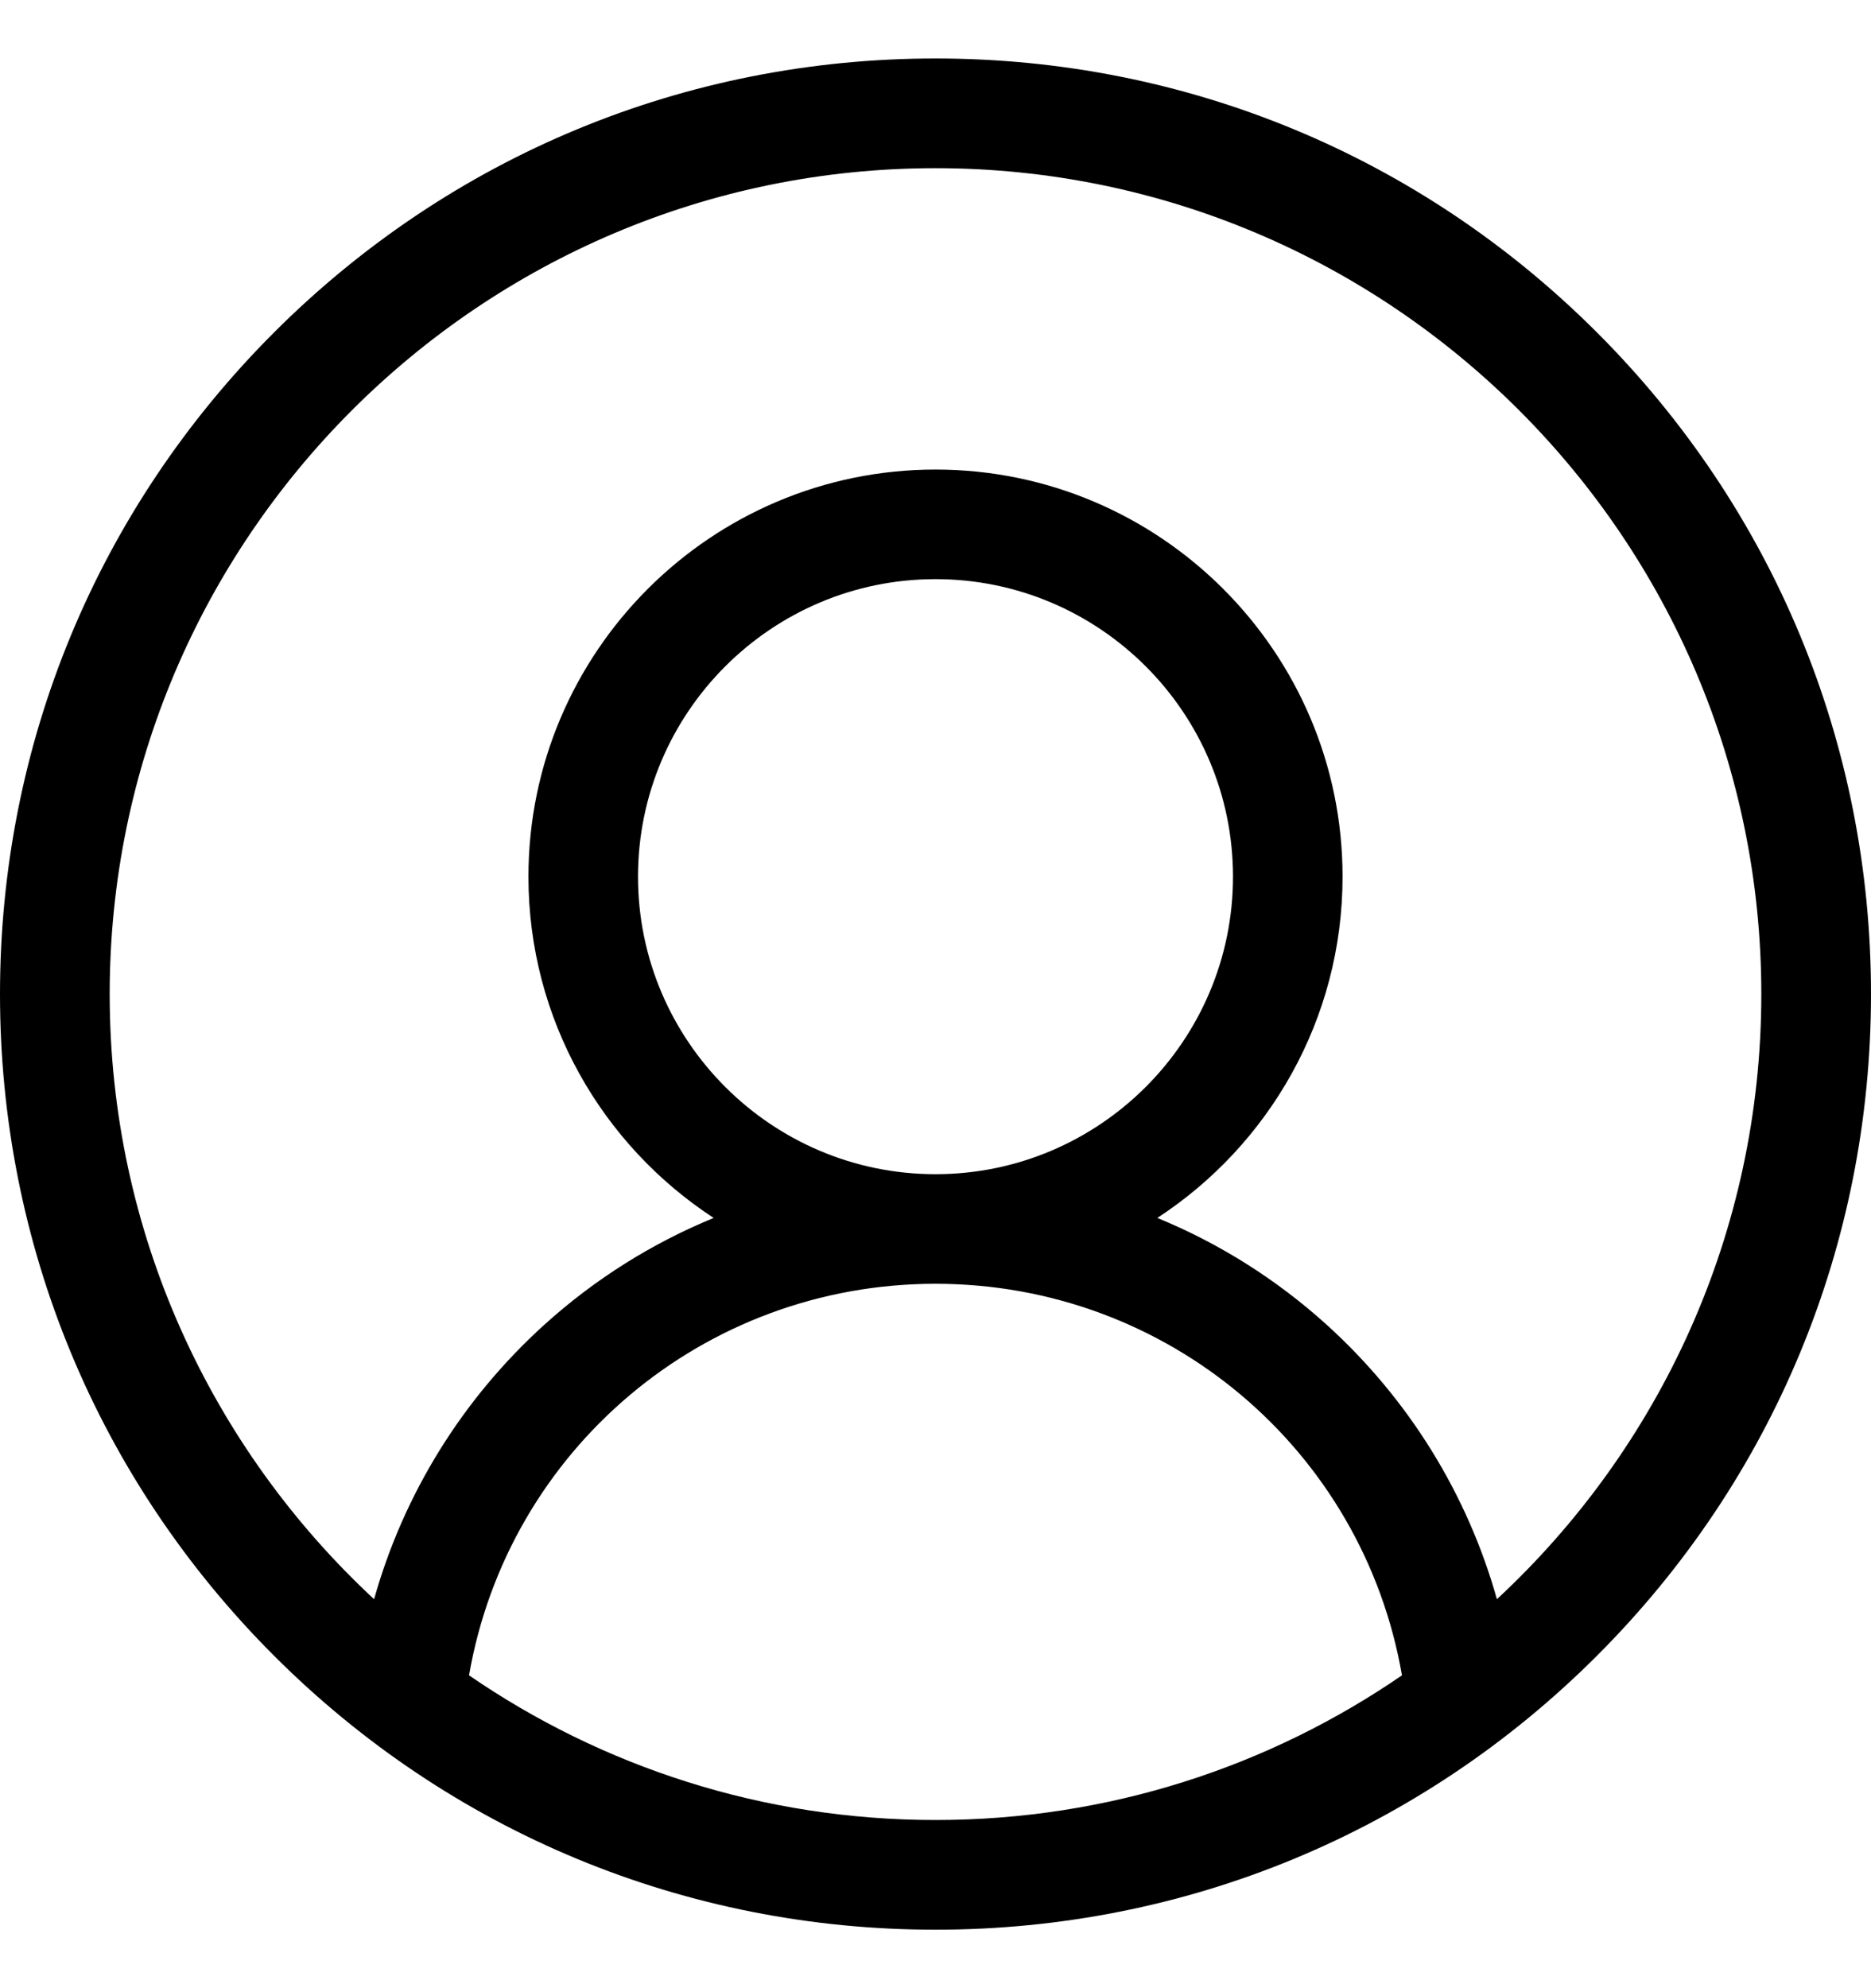 <svg width="16" height="17" viewBox="0 0 16 17" fill="none" xmlns="http://www.w3.org/2000/svg">
<g clip-path="url(#clip0_1007_1622)">
<path d="M13.657 2.843C12.146 1.332 10.137 0.5 8 0.5C5.863 0.5 3.854 1.332 2.343 2.843C0.832 4.354 0 6.363 0 8.5C0 10.637 0.832 12.646 2.343 14.157C3.854 15.668 5.863 16.5 8 16.5C10.137 16.5 12.146 15.668 13.657 14.157C15.168 12.646 16 10.637 16 8.5C16 6.363 15.168 4.354 13.657 2.843ZM4.011 14.325C4.345 12.398 6.015 10.977 8 10.977C9.985 10.977 11.655 12.398 11.989 14.325C10.854 15.105 9.479 15.562 8 15.562C6.521 15.562 5.146 15.105 4.011 14.325ZM5.456 7.496C5.456 6.093 6.597 4.952 8 4.952C9.403 4.952 10.544 6.093 10.544 7.496C10.544 8.898 9.403 10.04 8 10.04C6.597 10.04 5.456 8.898 5.456 7.496ZM12.801 13.674C12.549 12.777 12.048 11.964 11.346 11.328C10.915 10.938 10.424 10.63 9.897 10.414C10.85 9.792 11.481 8.716 11.481 7.496C11.481 5.576 9.92 4.015 8 4.015C6.08 4.015 4.519 5.576 4.519 7.496C4.519 8.716 5.15 9.792 6.103 10.414C5.576 10.63 5.085 10.938 4.654 11.328C3.952 11.964 3.451 12.777 3.199 13.674C1.809 12.383 0.938 10.542 0.938 8.5C0.938 4.606 4.106 1.438 8 1.438C11.894 1.438 15.062 4.606 15.062 8.5C15.062 10.542 14.191 12.384 12.801 13.674Z" fill="black"/>
</g>
<defs>
<clipPath id="clip0_1007_1622">
<rect width="16" height="16" fill="white" transform="translate(0 0.5)"/>
</clipPath>
</defs>
</svg>
